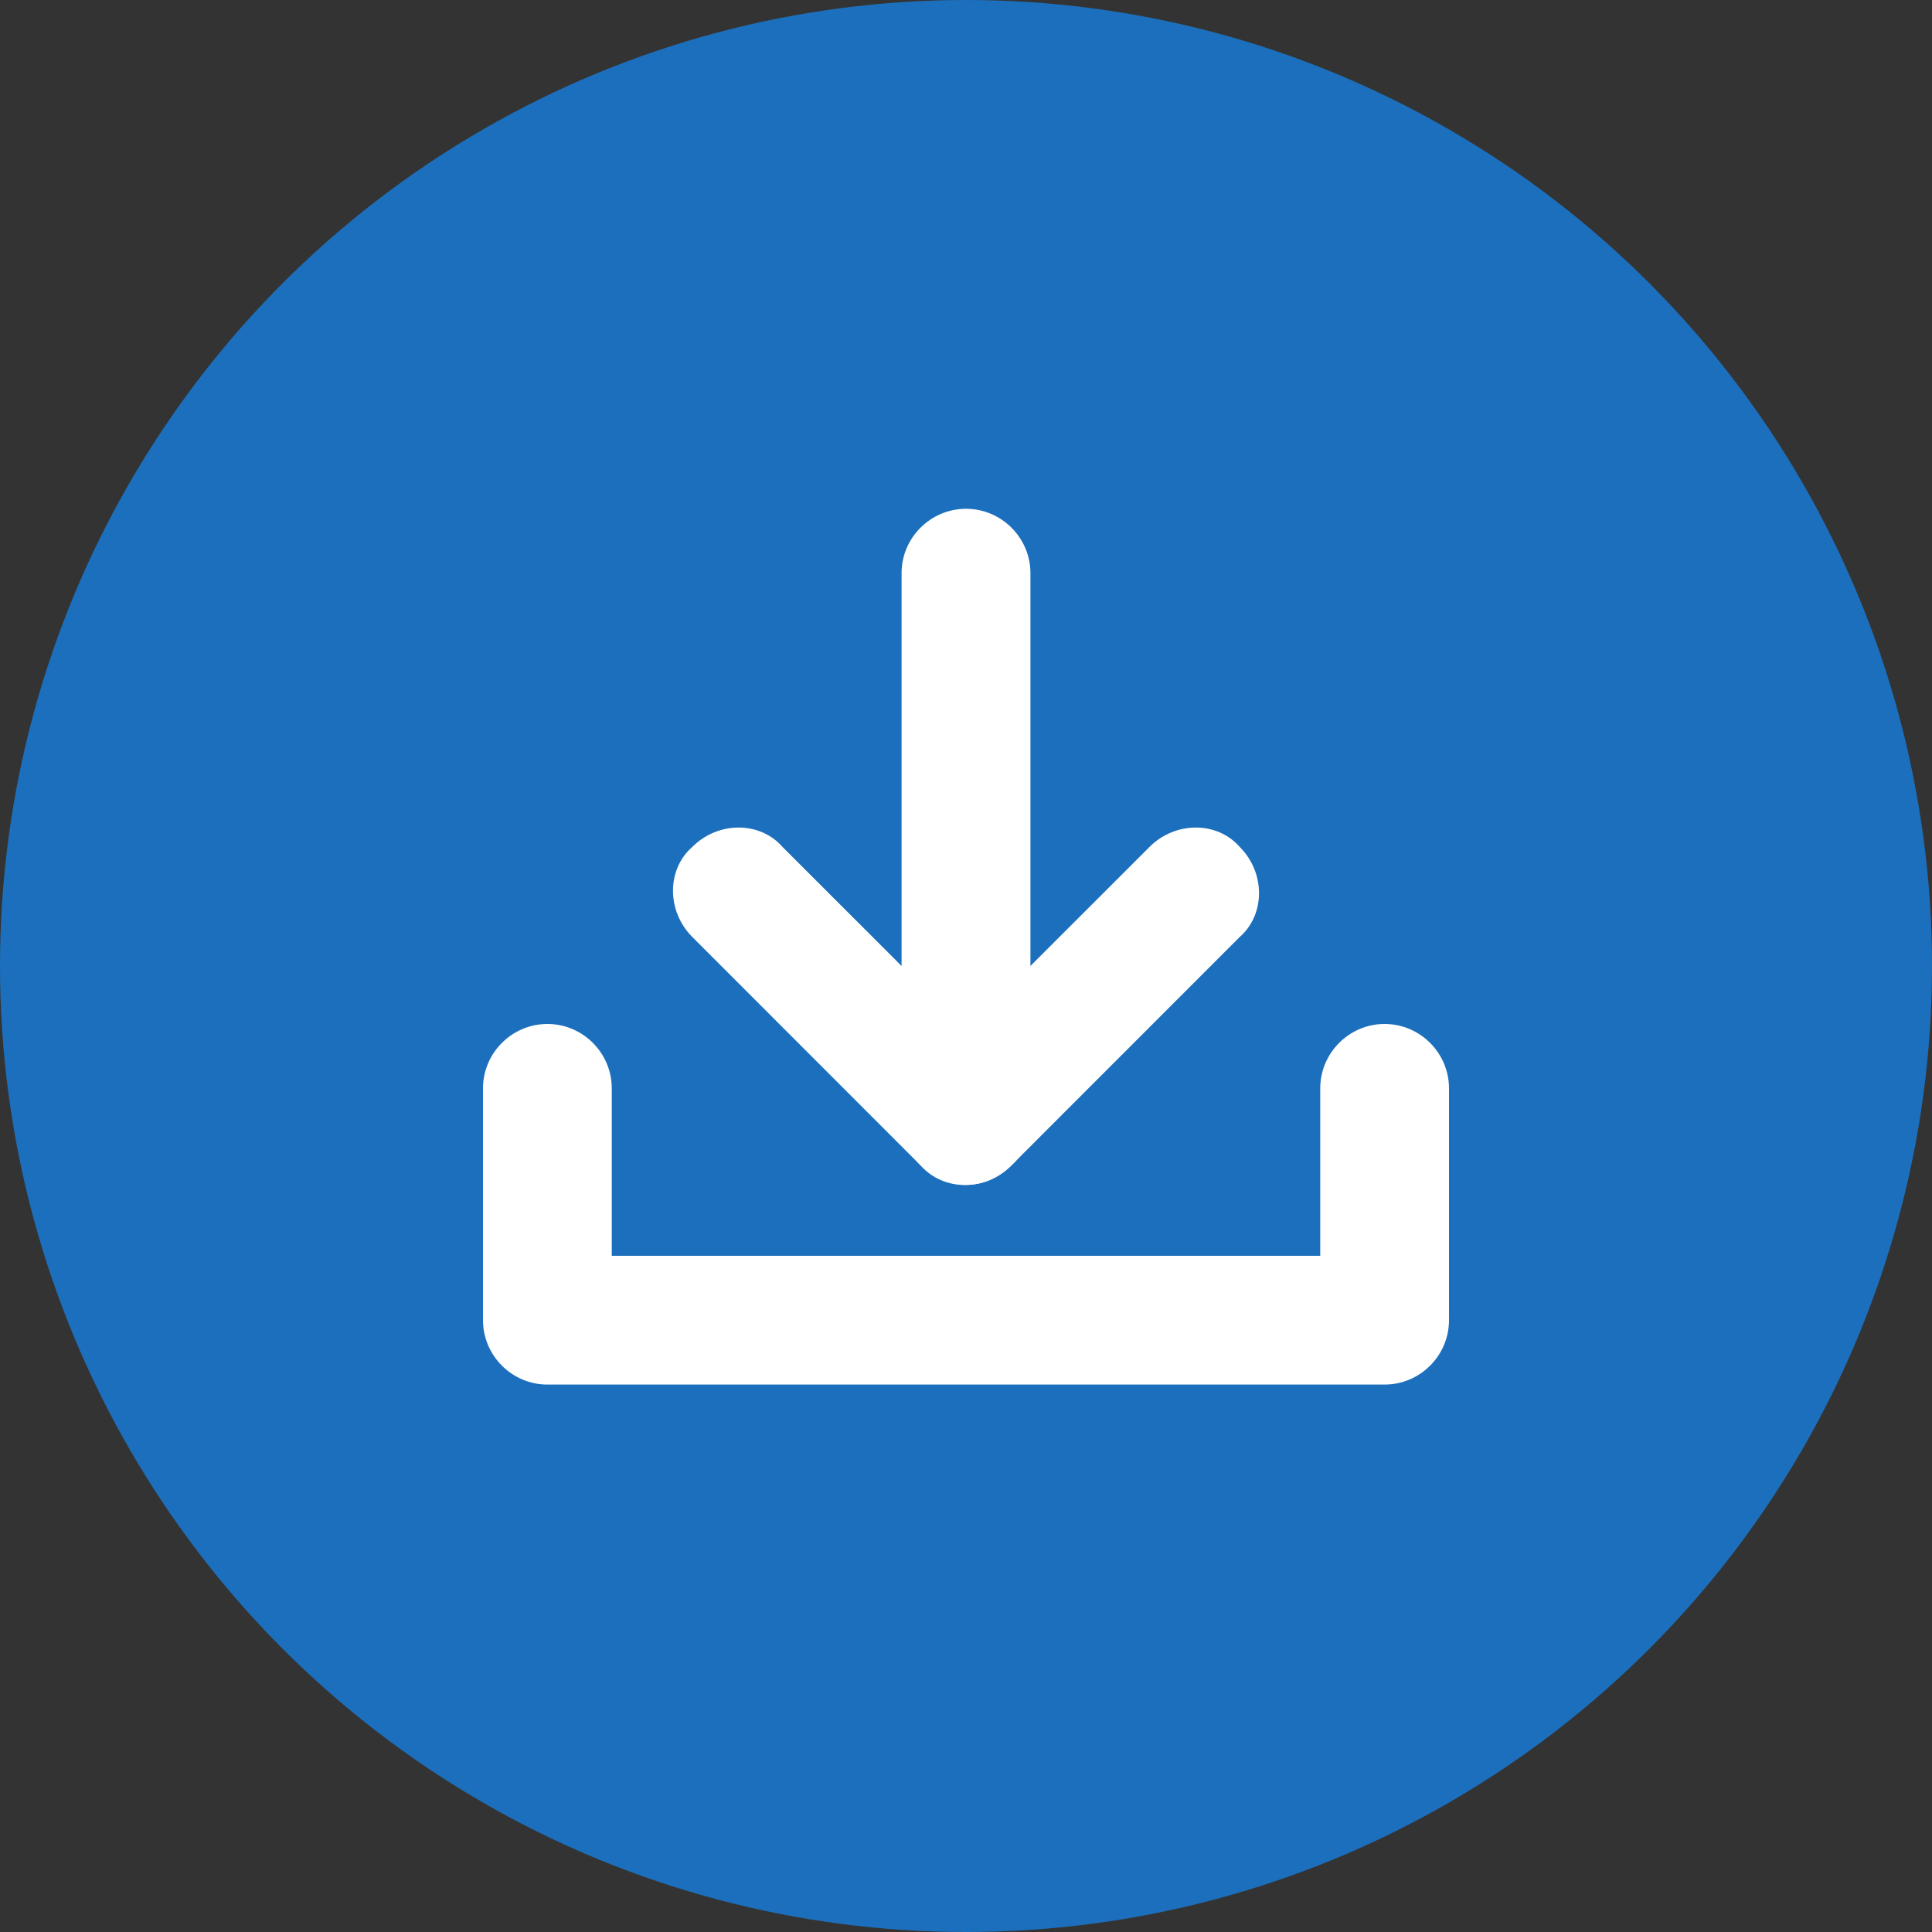 <?xml version="1.0" encoding="UTF-8"?>
<svg width="20px" height="20px" viewBox="0 0 20 20" version="1.1" xmlns="http://www.w3.org/2000/svg" xmlns:xlink="http://www.w3.org/1999/xlink">
    <rect x="0" y="0" width="20" height="20" fill="#333333" stroke="none"/>
    <!-- Generator: Sketch 50.2 (55047) - http://www.bohemiancoding.com/sketch -->
    <title>下载havor</title>
    <desc>Created with Sketch.</desc>
    <defs></defs>
    <g id="控件" stroke="none" stroke-width="1" fill="none" fill-rule="evenodd">
        <g id="下载havor">
            <g id="下载(1)">
                <circle id="Oval" fill="#1C6FBC" cx="10" cy="10" r="10"></circle>
                <path d="M10,11.267 C9.633,11.267 9.333,10.967 9.333,10.6 L9.333,5.933 C9.333,5.567 9.633,5.267 10,5.267 C10.367,5.267 10.667,5.567 10.667,5.933 L10.667,10.6 C10.667,10.967 10.367,11.267 10,11.267 Z" id="Shape" fill="#FFFFFF" fill-rule="nonzero"></path>
                <path d="M10.467,12.067 C10.2,12.333 9.767,12.333 9.533,12.067 L7.167,9.7 C6.9,9.433 6.9,9 7.167,8.767 C7.433,8.5 7.867,8.5 8.1,8.767 L10.467,11.133 C10.733,11.4 10.733,11.833 10.467,12.067 Z" id="Shape" fill="#FFFFFF" fill-rule="nonzero"></path>
                <path d="M9.533,12.067 C9.267,11.8 9.267,11.367 9.533,11.133 L11.9,8.767 C12.167,8.5 12.6,8.5 12.833,8.767 C13.1,9.033 13.1,9.467 12.833,9.7 L10.467,12.067 C10.2,12.333 9.8,12.333 9.533,12.067 Z M5.667,14.267 C5.3,14.267 5,13.967 5,13.6 L5,11.267 C5,10.9 5.3,10.6 5.667,10.6 C6.033,10.6 6.333,10.9 6.333,11.267 L6.333,13.6 C6.333,13.967 6.033,14.267 5.667,14.267 Z M14.333,14.267 C13.967,14.267 13.667,13.967 13.667,13.6 L13.667,11.267 C13.667,10.9 13.967,10.6 14.333,10.6 C14.7,10.6 15,10.9 15,11.267 L15,13.6 C15,13.967 14.7,14.267 14.333,14.267 Z" id="Shape" fill="#FFFFFF" fill-rule="nonzero"></path>
                <path d="M15,13.667 C15,14.033 14.7,14.333 14.333,14.333 L5.667,14.333 C5.3,14.333 5,14.033 5,13.667 C5,13.3 5.3,13 5.667,13 L14.333,13 C14.7,13 15,13.3 15,13.667 Z" id="Shape" fill="#FFFFFF" fill-rule="nonzero"></path>
            </g>
        </g>
    </g>
</svg>